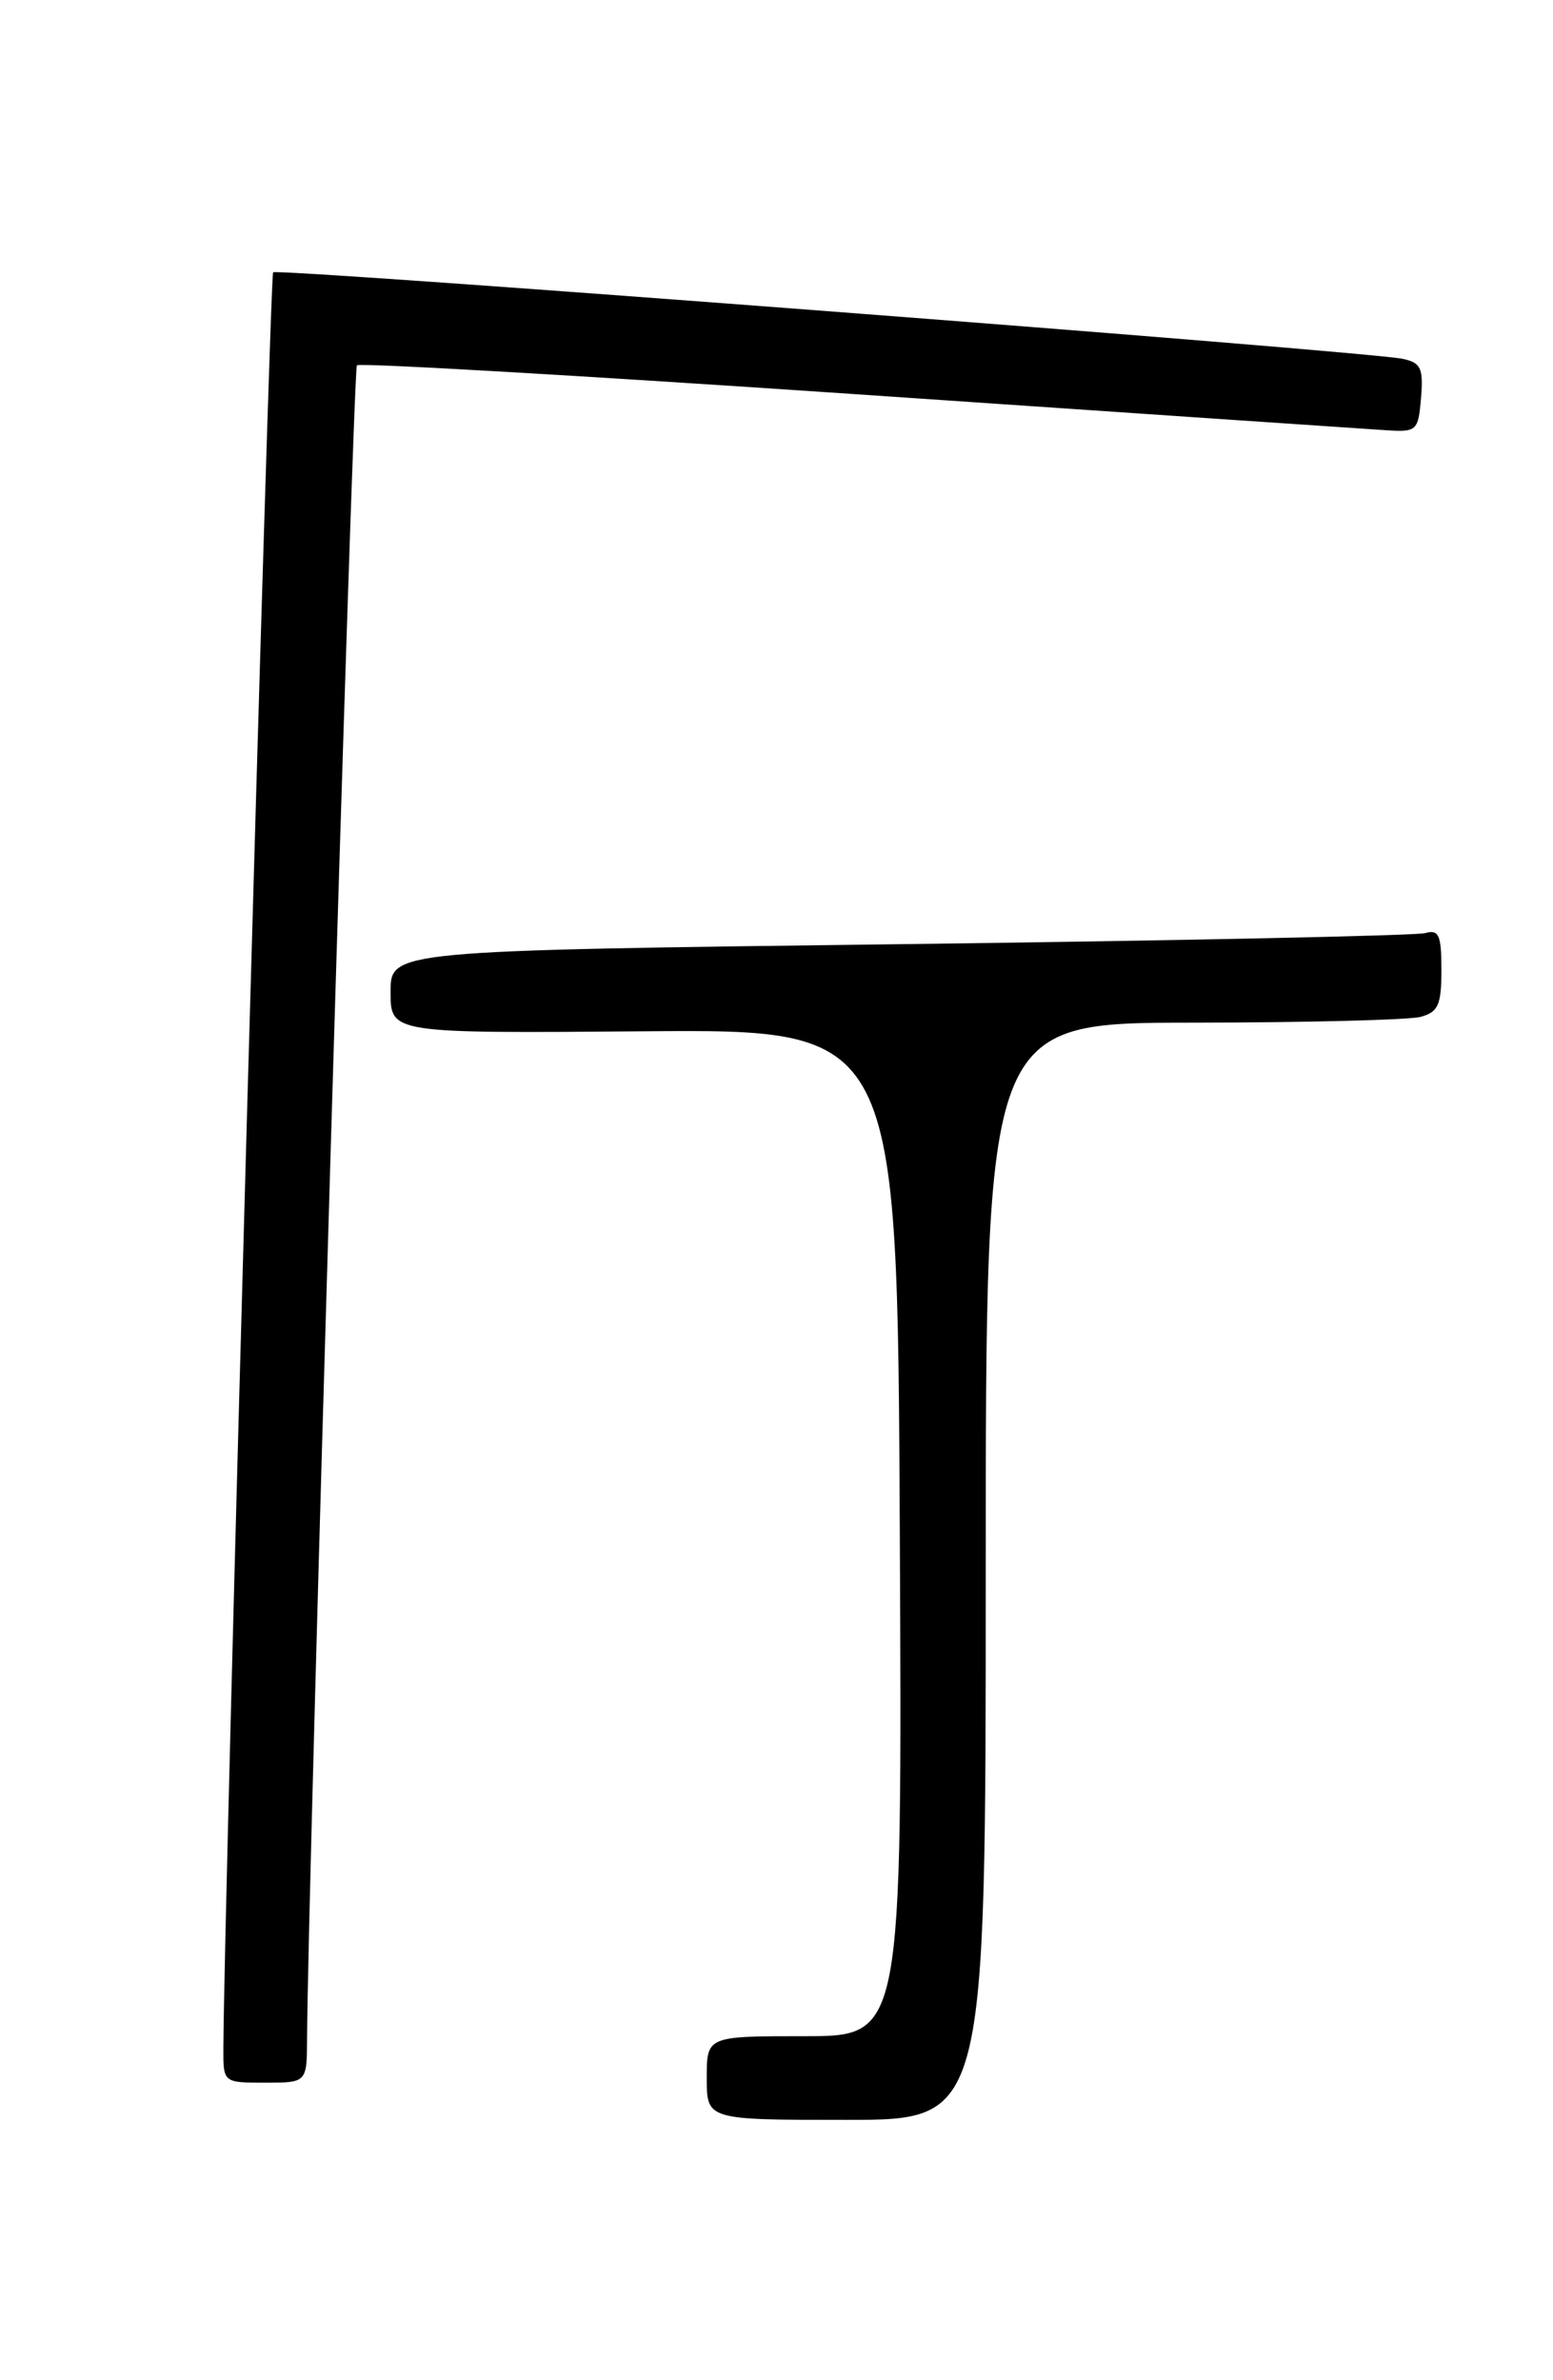 <?xml version="1.0" encoding="UTF-8" standalone="no"?>
<!DOCTYPE svg PUBLIC "-//W3C//DTD SVG 1.1//EN" "http://www.w3.org/Graphics/SVG/1.1/DTD/svg11.dtd" >
<svg xmlns="http://www.w3.org/2000/svg" xmlns:xlink="http://www.w3.org/1999/xlink" version="1.1" viewBox="0 0 167 256">
 <g >
 <path fill="currentColor"
d=" M 106.00 169.00 C 106.00 110.00 106.00 110.00 128.25 109.99 C 140.49 109.98 151.51 109.70 152.75 109.37 C 154.66 108.86 155.00 108.09 155.00 104.32 C 155.00 100.56 154.73 99.94 153.25 100.36 C 152.29 100.63 126.86 101.17 96.75 101.55 C 42.00 102.24 42.00 102.24 42.00 106.69 C 42.00 111.14 42.00 111.14 69.25 110.92 C 96.50 110.70 96.50 110.70 96.76 164.85 C 97.02 219.00 97.02 219.00 86.51 219.00 C 76.00 219.00 76.00 219.00 76.00 223.50 C 76.00 228.00 76.00 228.00 91.00 228.00 C 106.00 228.00 106.00 228.00 106.00 169.00 Z  M 33.02 219.25 C 33.09 203.15 37.96 39.71 38.38 39.29 C 38.66 39.01 62.88 40.41 92.19 42.41 C 121.51 44.41 147.07 46.15 149.00 46.27 C 152.36 46.49 152.51 46.36 152.81 42.78 C 153.07 39.59 152.79 39.00 150.81 38.59 C 146.72 37.76 29.86 28.81 29.37 29.29 C 29.00 29.67 24.08 205.22 24.02 220.25 C 24.00 224.00 24.00 224.00 28.50 224.00 C 33.00 224.00 33.00 224.00 33.02 219.25 Z "/>
</g>
</svg>